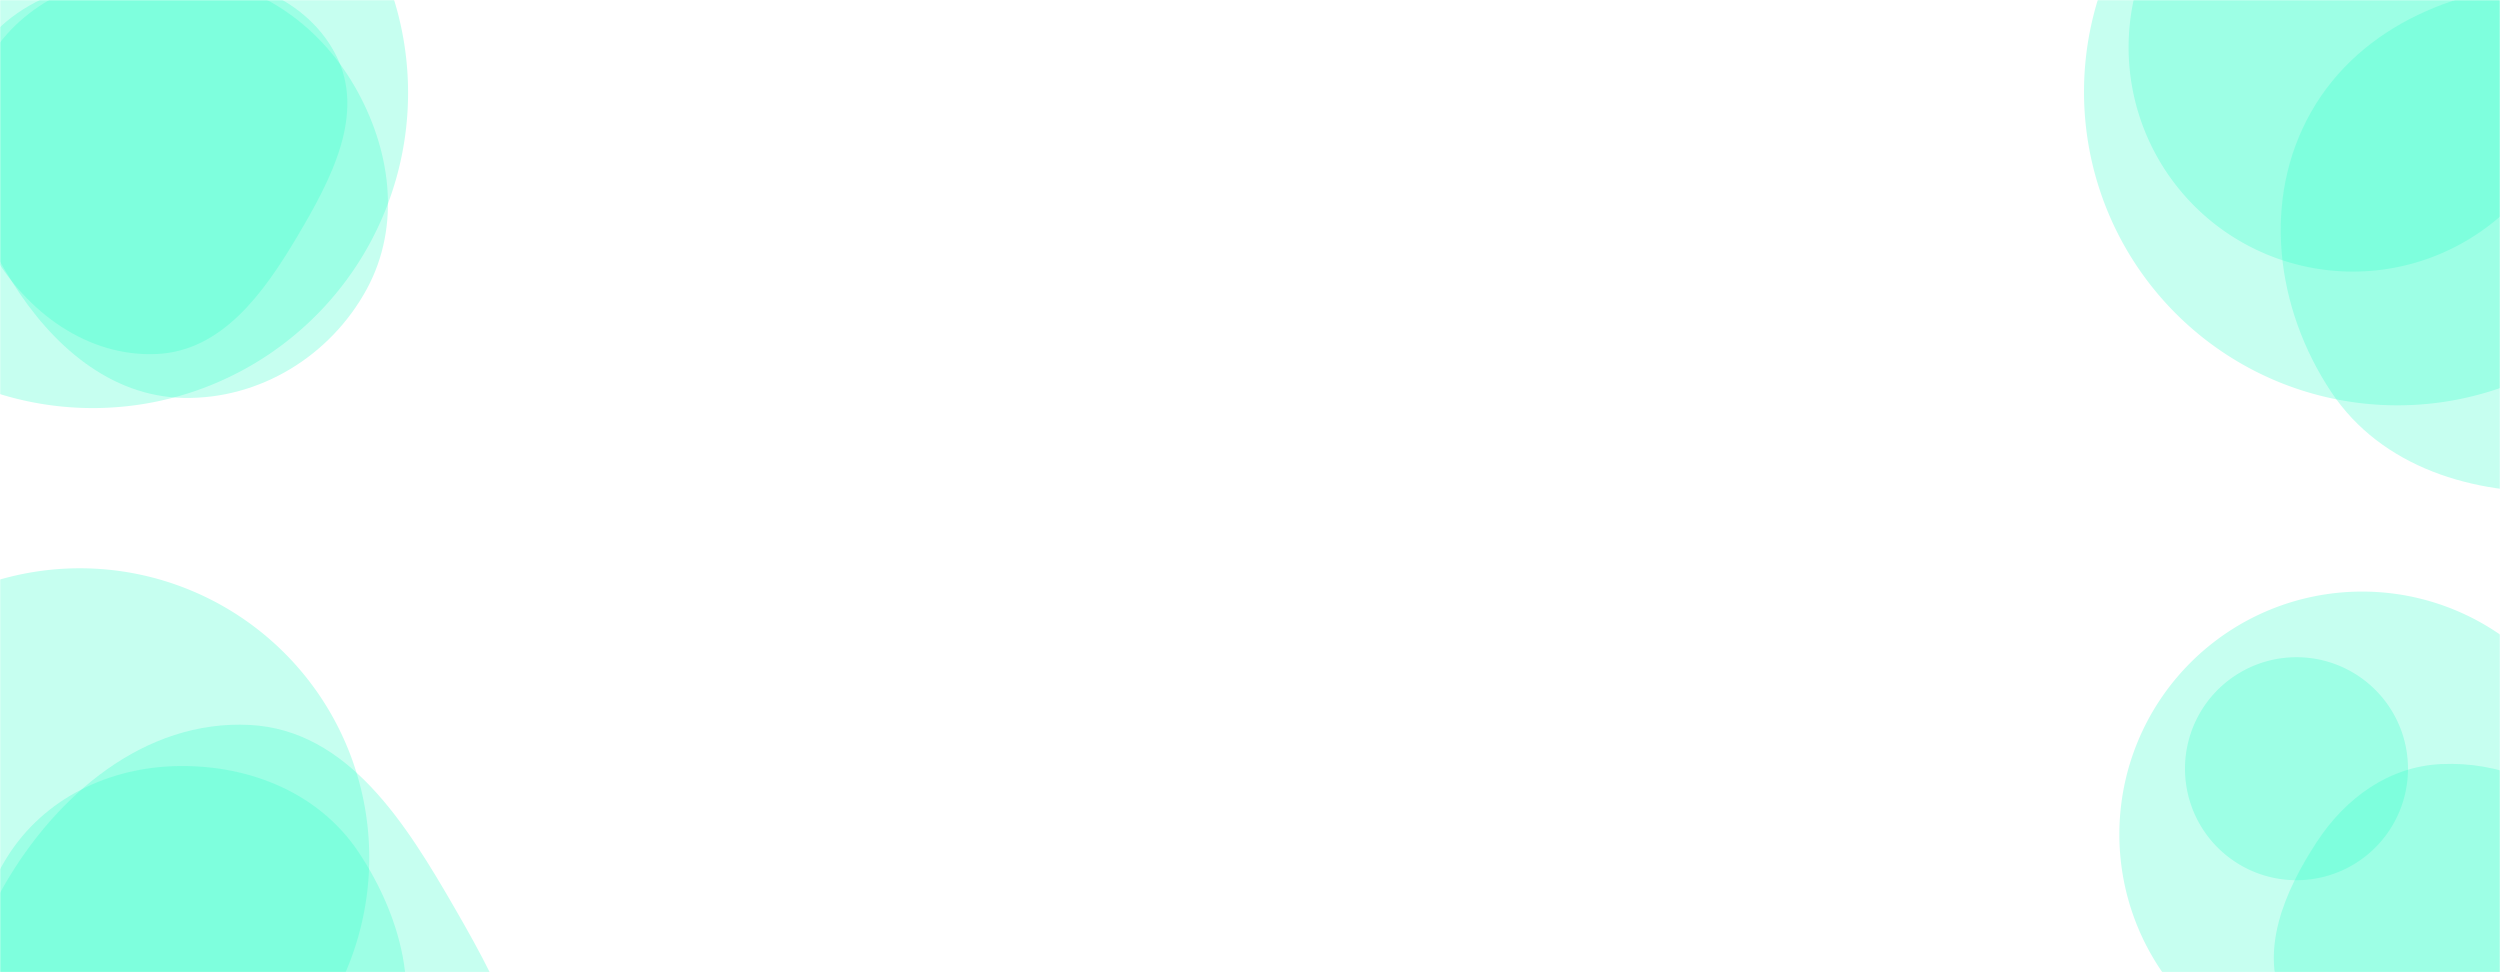 <svg xmlns="http://www.w3.org/2000/svg" version="1.1" xmlns:xlink="http://www.w3.org/1999/xlink" xmlns:svgjs="http://svgjs.dev/svgjs" width="1440" height="560" preserveAspectRatio="none" viewBox="0 0 1440 560"><g mask="url(&quot;#SvgjsMask1018&quot;)" fill="none"><path d="M105.759,229.198C149.552,230.049,190.238,205.095,211.196,166.633C231.326,129.69,225.125,85.422,203.894,49.101C182.884,13.157,147.315,-11.198,105.759,-13.746C59.007,-16.612,7.155,-5.25,-15.692,35.64C-38.184,75.896,-17.317,123.607,7.192,162.667C29.773,198.655,63.281,228.372,105.759,229.198" fill="rgba(45, 255, 201, 0.27)" class="triangle-float2"></path><path d="M-128.13 53.46 a181.59 181.59 0 1 0 363.18 0 a181.59 181.59 0 1 0 -363.18 0z" fill="rgba(45, 255, 201, 0.27)" class="triangle-float1"></path><path d="M90.454,203.907C127.808,202.113,151.73,169.01,170.844,136.867C190.578,103.682,211.143,65.32,193.196,31.136C174.406,-4.653,130.871,-16.902,90.454,-16.251C51.319,-15.621,13.127,0.615,-6.711,34.355C-26.802,68.526,-24.233,110.896,-4.523,145.289C15.303,179.885,50.626,205.82,90.454,203.907" fill="rgba(45, 255, 201, 0.27)" class="triangle-float3"></path><path d="M1476.662,283.172C1524.552,281.188,1565.214,254.943,1592.542,215.566C1625.504,168.07,1658.817,110.171,1632.419,58.736C1604.632,4.594,1537.506,-11.412,1476.662,-10.221C1418.203,-9.076,1359.949,13.765,1331.124,64.636C1302.645,114.898,1310.845,177.826,1342.867,225.909C1371.687,269.185,1424.713,285.324,1476.662,283.172" fill="rgba(45, 255, 201, 0.27)" class="triangle-float2"></path><path d="M1200.39 52.93 a180.54 180.54 0 1 0 361.08 0 a180.54 180.54 0 1 0 -361.08 0z" fill="rgba(45, 255, 201, 0.27)" class="triangle-float3"></path><path d="M1226.08 27.26 a129.18 129.18 0 1 0 258.36 0 a129.18 129.18 0 1 0 -258.36 0z" fill="rgba(45, 255, 201, 0.27)" class="triangle-float2"></path><path d="M102.9,658.068C147.374,659.411,197.751,657.013,221.223,619.214C245.543,580.05,232.169,529.392,206.645,491.002C183.886,456.77,144.003,440.674,102.9,441.245C62.898,441.801,25.174,459.855,4.031,493.818C-18.41,529.867,-25.562,576.043,-3.663,612.424C17.696,647.908,61.502,656.818,102.9,658.068" fill="rgba(45, 255, 201, 0.27)" class="triangle-float2"></path><path d="M143.856,758.058C204.658,758.124,267.077,733.095,294.467,678.812C319.992,628.226,290.491,572.623,262.191,523.536C233.847,474.371,200.531,420.49,143.856,417.571C83.519,414.463,32.457,457.777,2.338,510.151C-27.682,562.353,-36.045,626.189,-6.191,678.486C23.891,731.182,83.178,757.992,143.856,758.058" fill="rgba(45, 255, 201, 0.27)" class="triangle-float2"></path><path d="M-120.67 494.01 a166.68 166.68 0 1 0 333.36 0 a166.68 166.68 0 1 0 -333.36 0z" fill="rgba(45, 255, 201, 0.27)" class="triangle-float1"></path><path d="M1406.31,636.994C1445.524,637.43,1482.326,615.444,1500.554,580.722C1517.678,548.101,1510.194,508.779,1489.682,478.175C1471.452,450.975,1439.024,438.693,1406.31,440.105C1376.117,441.409,1351.089,459.586,1334.539,484.873C1315.819,513.476,1301.039,547.75,1315.625,578.666C1332.062,613.505,1367.79,636.566,1406.31,636.994" fill="rgba(45, 255, 201, 0.27)" class="triangle-float1"></path><path d="M1220.75 480.58 a139.83 139.83 0 1 0 279.66 0 a139.83 139.83 0 1 0 -279.66 0z" fill="rgba(45, 255, 201, 0.27)" class="triangle-float2"></path><path d="M1258.56 442.78 a64.22 64.22 0 1 0 128.44 0 a64.22 64.22 0 1 0 -128.44 0z" fill="rgba(45, 255, 201, 0.27)" class="triangle-float3"></path></g><defs><mask id="SvgjsMask1018"><rect width="1440" height="560" fill="#ffffff"></rect></mask><style>
                @keyframes float1 {
                    0%{transform: translate(0, 0)}
                    50%{transform: translate(-10px, 0)}
                    100%{transform: translate(0, 0)}
                }

                .triangle-float1 {
                    animation: float1 5s infinite;
                }

                @keyframes float2 {
                    0%{transform: translate(0, 0)}
                    50%{transform: translate(-5px, -5px)}
                    100%{transform: translate(0, 0)}
                }

                .triangle-float2 {
                    animation: float2 4s infinite;
                }

                @keyframes float3 {
                    0%{transform: translate(0, 0)}
                    50%{transform: translate(0, -10px)}
                    100%{transform: translate(0, 0)}
                }

                .triangle-float3 {
                    animation: float3 6s infinite;
                }
            </style></defs></svg>